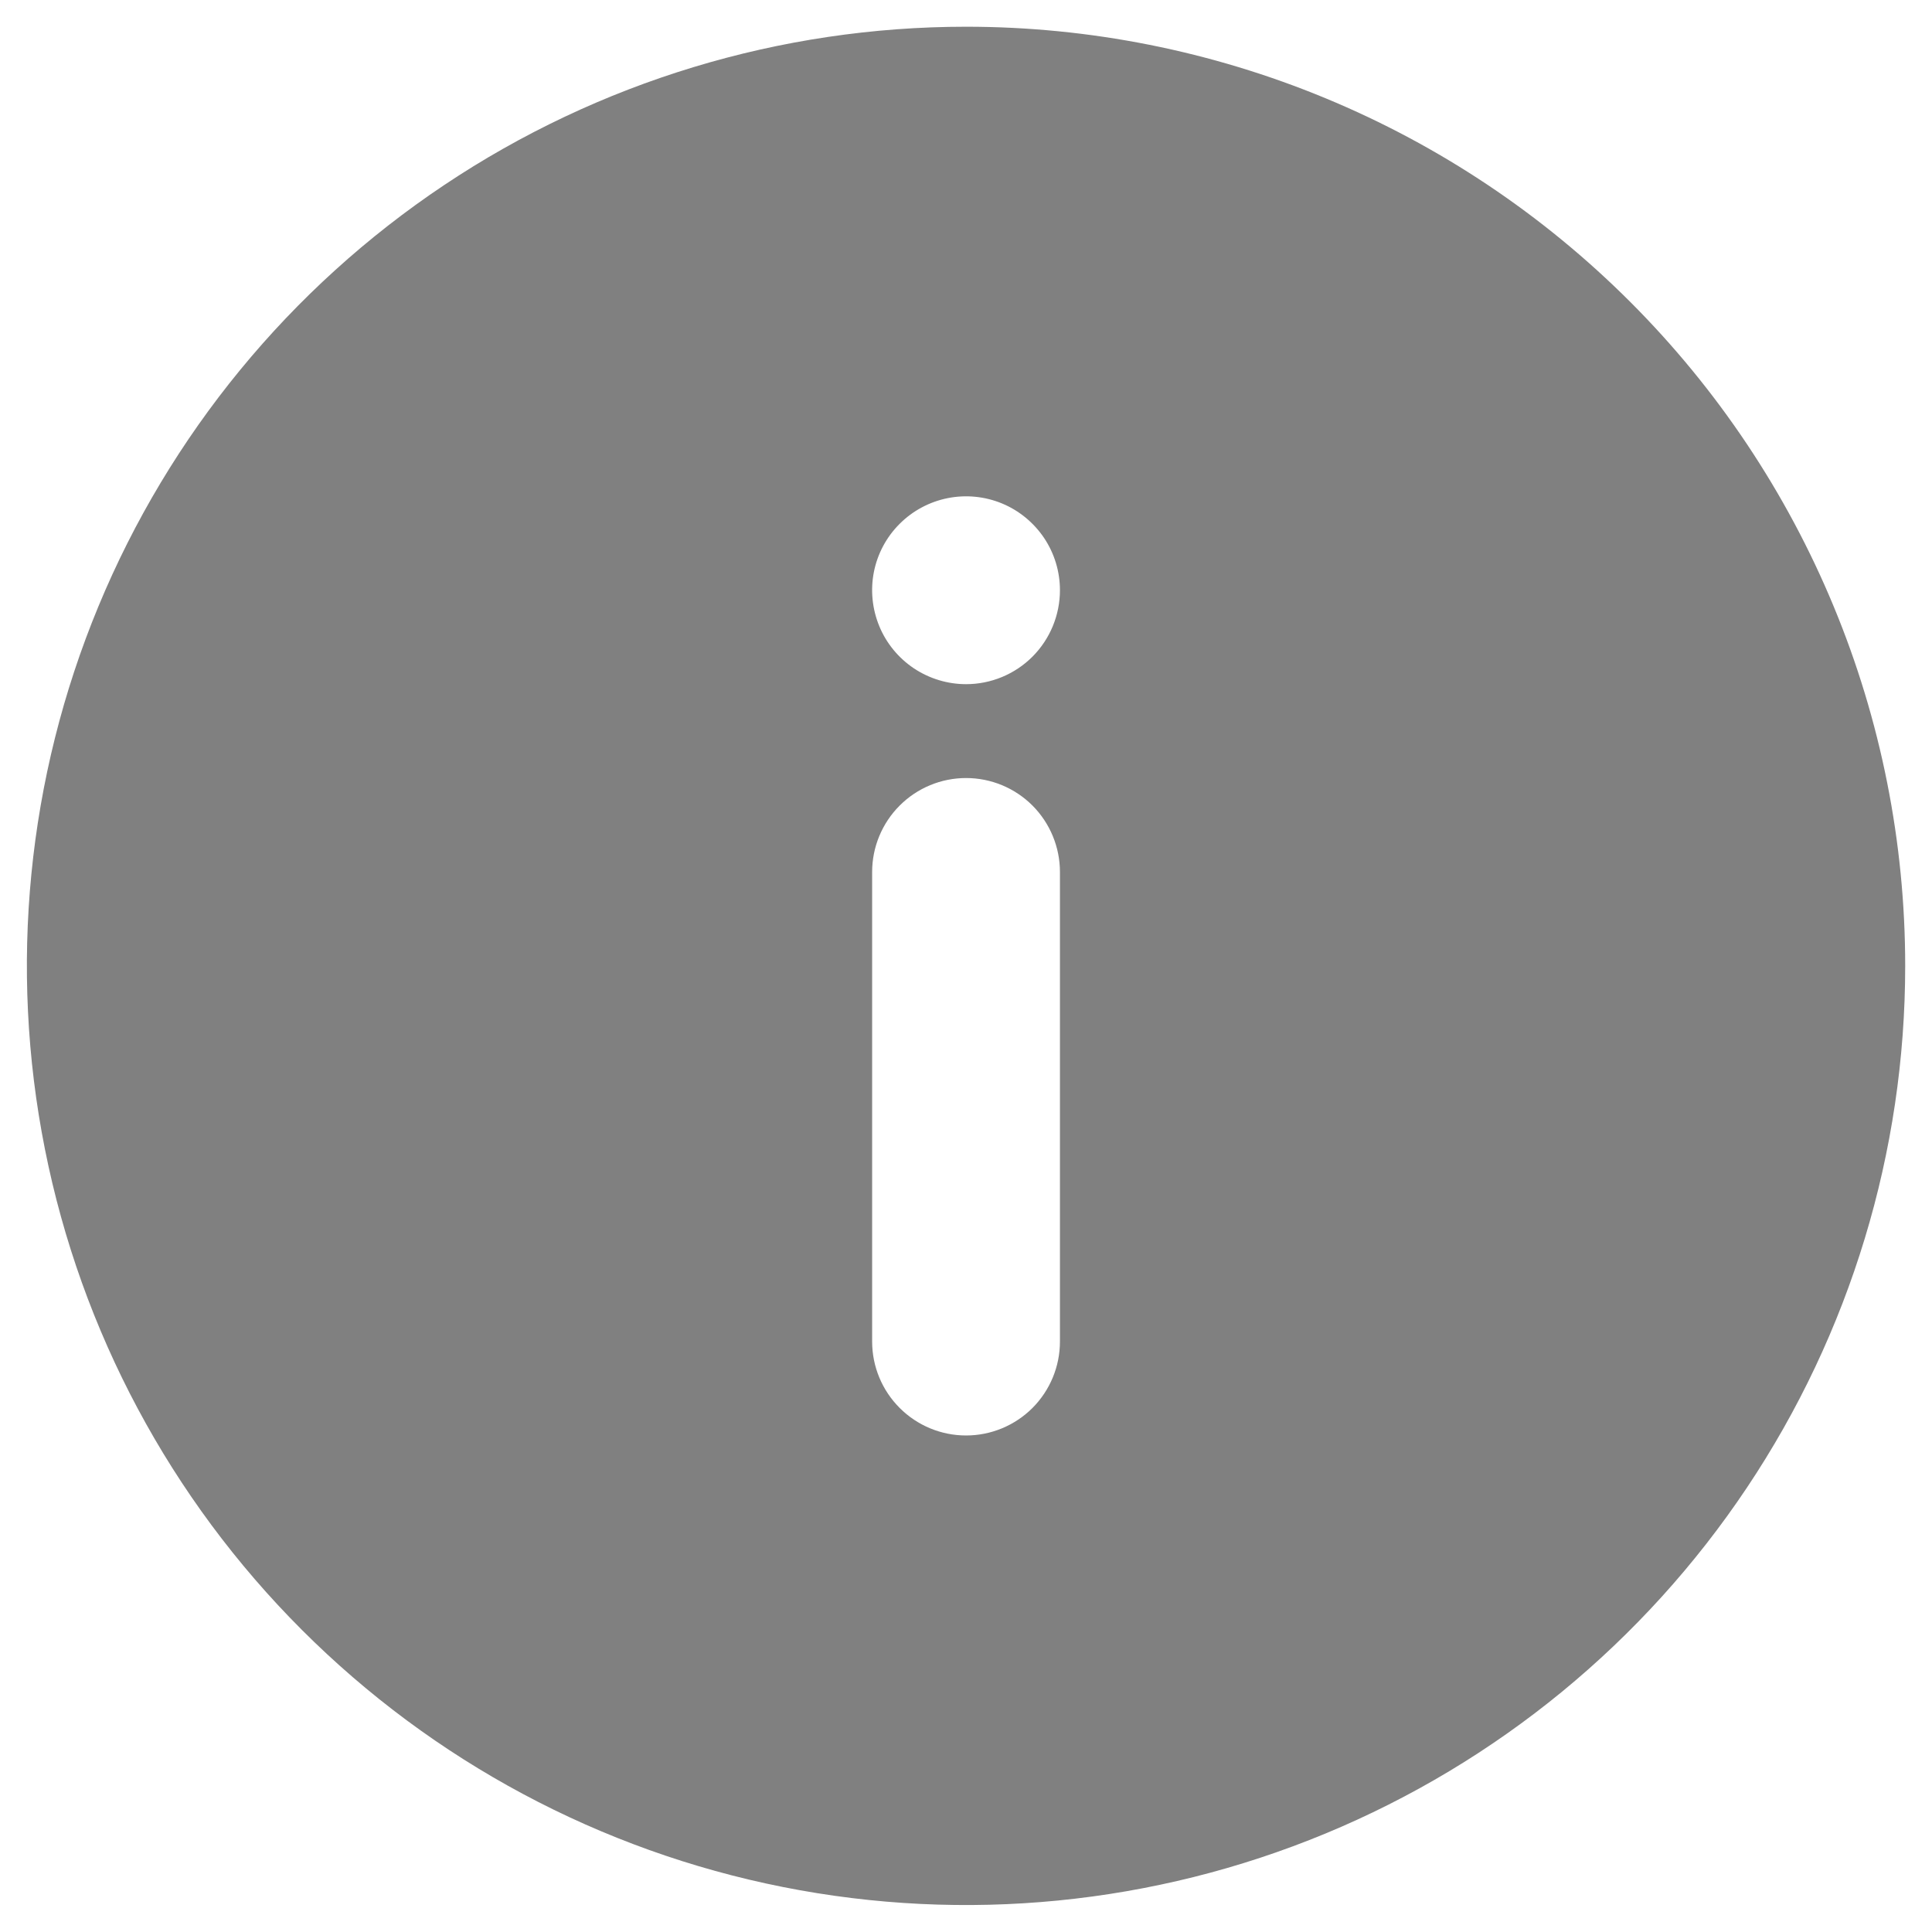 <svg width="24" height="24" viewBox="0 0 24 24" fill="none" xmlns="http://www.w3.org/2000/svg">
<path d="M12.001 0.332C9.693 0.332 7.438 1.016 5.519 2.298C3.6 3.58 2.105 5.402 1.222 7.534C0.339 9.666 0.108 12.012 0.558 14.275C1.008 16.538 2.119 18.617 3.751 20.248C5.383 21.88 7.461 22.991 9.725 23.441C11.988 23.891 14.334 23.66 16.465 22.777C18.597 21.894 20.419 20.399 21.701 18.48C22.983 16.562 23.667 14.306 23.667 11.999C23.667 10.467 23.366 8.95 22.779 7.534C22.193 6.119 21.334 4.832 20.25 3.749C19.167 2.666 17.881 1.806 16.465 1.22C15.05 0.634 13.533 0.332 12.001 0.332ZM13.167 16.665C13.167 16.975 13.044 17.271 12.826 17.49C12.607 17.709 12.31 17.832 12.001 17.832C11.691 17.832 11.395 17.709 11.176 17.49C10.957 17.271 10.834 16.975 10.834 16.665V10.832C10.834 10.523 10.957 10.226 11.176 10.007C11.395 9.788 11.691 9.665 12.001 9.665C12.31 9.665 12.607 9.788 12.826 10.007C13.044 10.226 13.167 10.523 13.167 10.832V16.665ZM12.001 8.499C11.77 8.499 11.544 8.43 11.352 8.302C11.161 8.174 11.011 7.992 10.923 7.779C10.835 7.565 10.811 7.331 10.856 7.104C10.901 6.878 11.012 6.67 11.176 6.507C11.339 6.344 11.547 6.233 11.773 6.188C11.999 6.143 12.234 6.166 12.447 6.254C12.66 6.342 12.842 6.492 12.971 6.684C13.099 6.876 13.167 7.101 13.167 7.332C13.167 7.641 13.044 7.938 12.826 8.157C12.607 8.376 12.31 8.499 12.001 8.499Z" fill="#808080"/>
</svg>
